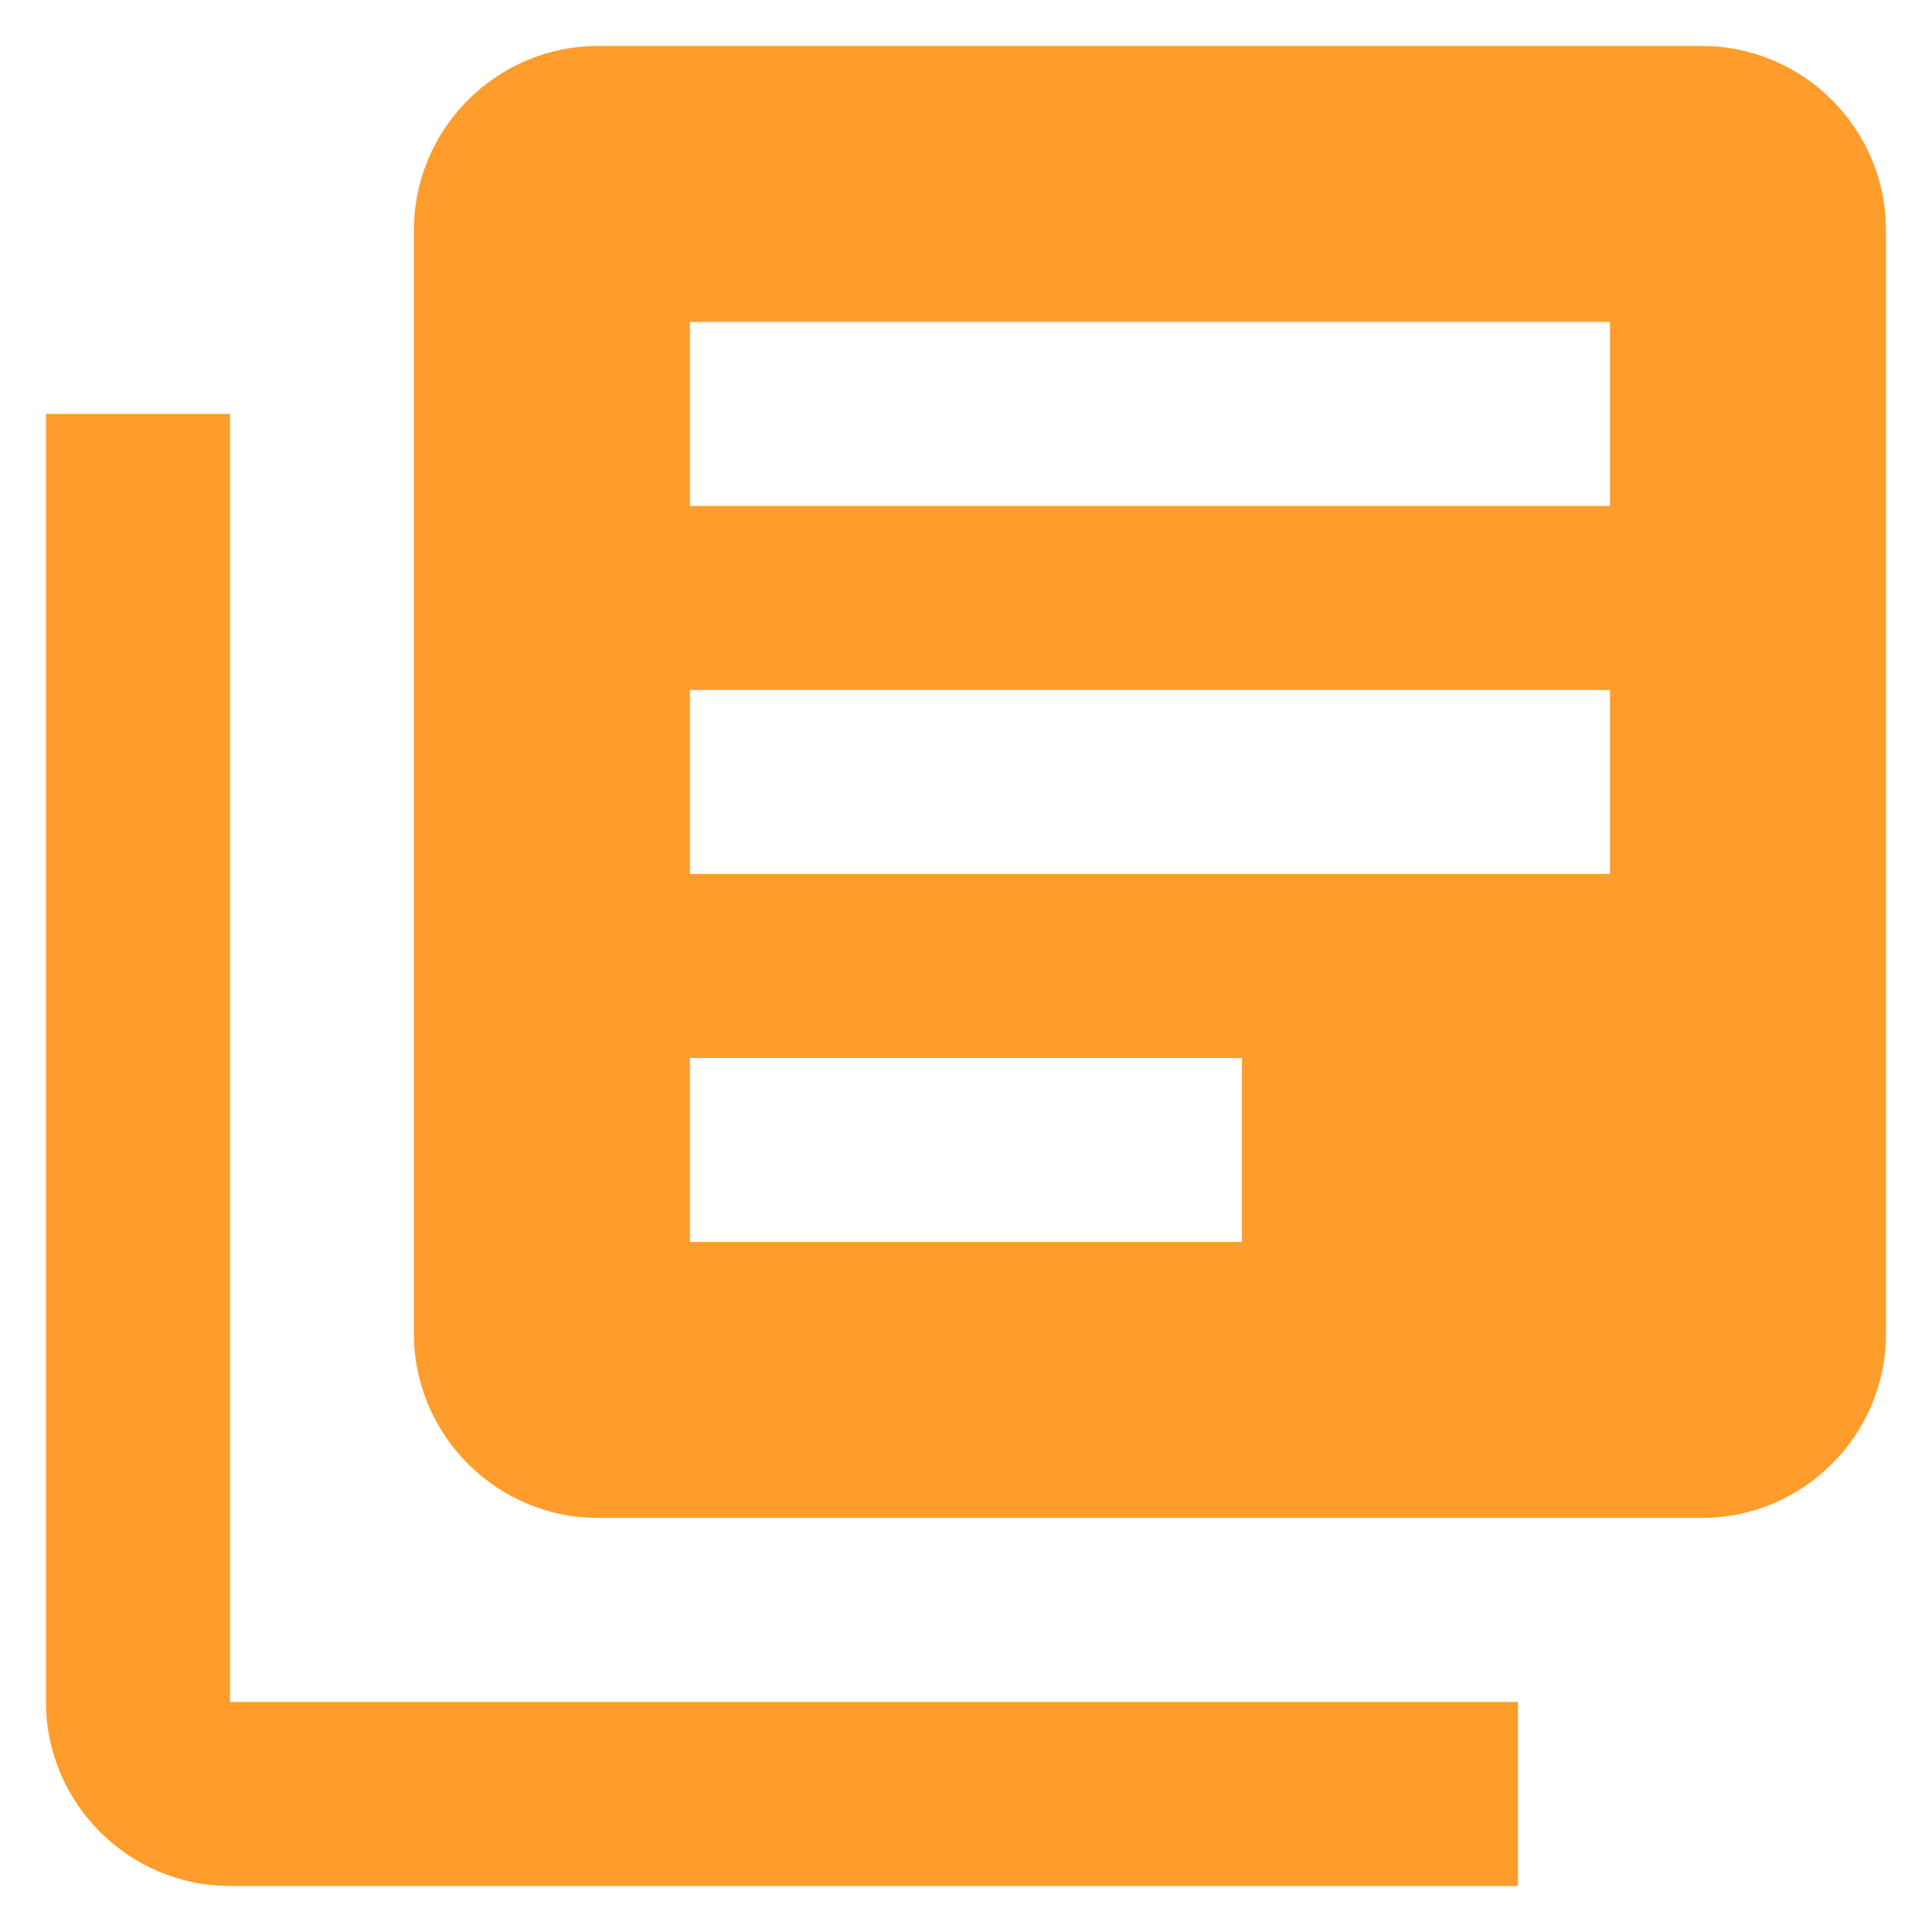 <svg width="28" height="28" viewBox="0 0 28 28" fill="none" xmlns="http://www.w3.org/2000/svg">
<path d="M3.333 5.999H0.666V24.666C0.666 26.133 1.866 27.333 3.333 27.333H21.999V24.666H3.333V5.999ZM24.666 0.666H8.666C7.199 0.666 5.999 1.866 5.999 3.333V19.333C5.999 20.799 7.199 21.999 8.666 21.999H24.666C26.133 21.999 27.333 20.799 27.333 19.333V3.333C27.333 1.866 26.133 0.666 24.666 0.666ZM23.333 12.666H9.999V9.999H23.333V12.666ZM17.999 17.999H9.999V15.333H17.999V17.999ZM23.333 7.333H9.999V4.666H23.333V7.333Z" fill="#FE9D2B"/>
</svg>
